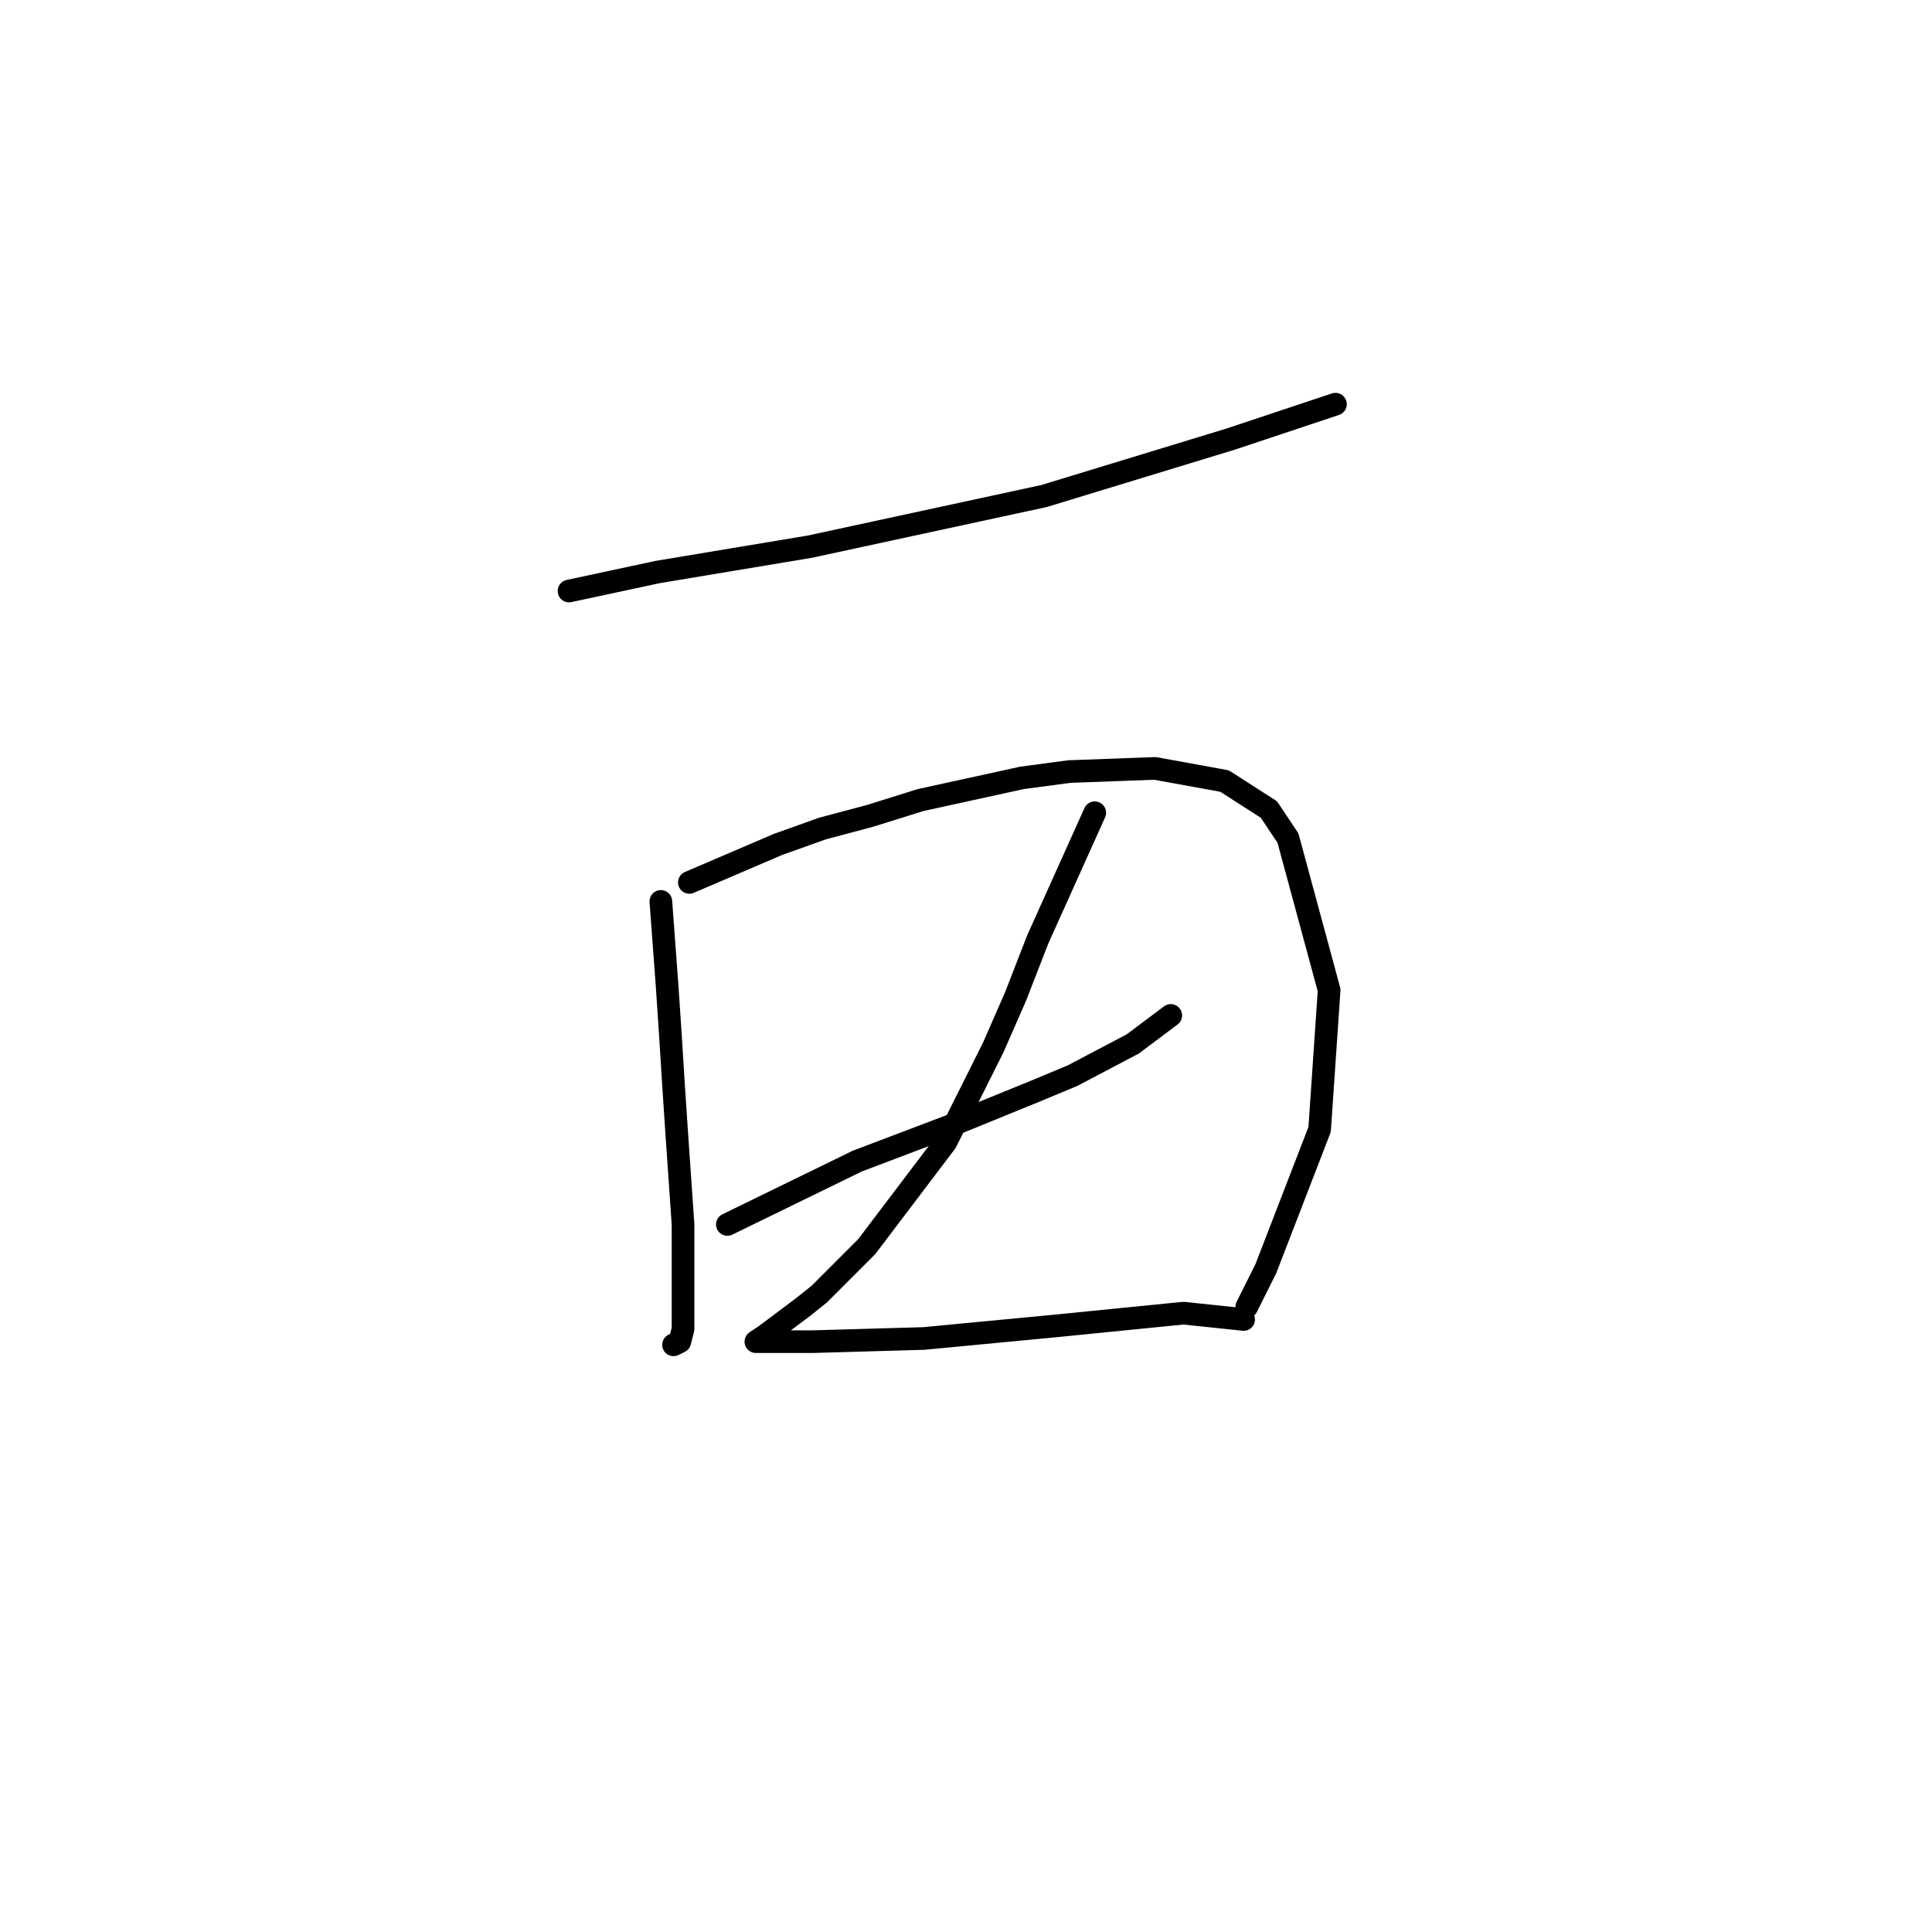 <?xml version="1.0" standalone="no"?>
    <svg width="256" height="256" xmlns="http://www.w3.org/2000/svg" version="1.1">
    <polyline stroke="black" stroke-width="3" stroke-linecap="round" fill="transparent" stroke-linejoin="round" points="75.397 78.315 87.147 75.797 97.219 74.118 107.291 72.44 138.347 65.725 163.107 58.171 173.179 54.814 176.956 53.555 176.956 53.555 " />
        <polyline stroke="black" stroke-width="3" stroke-linecap="round" fill="transparent" stroke-linejoin="round" points="87.567 119.442 88.406 130.773 88.826 137.068 89.246 143.783 89.665 150.078 90.505 162.248 90.505 171.061 90.505 176.097 90.085 177.776 89.246 178.196 89.246 178.196 " />
        <polyline stroke="black" stroke-width="3" stroke-linecap="round" fill="transparent" stroke-linejoin="round" points="91.344 116.924 103.095 111.888 108.97 109.79 115.265 108.111 121.98 106.013 135.409 103.075 141.704 102.236 153.035 101.816 162.268 103.495 168.143 107.272 170.661 111.049 176.117 131.193 174.858 149.658 167.723 168.124 165.205 173.16 165.205 173.16 " />
        <polyline stroke="black" stroke-width="3" stroke-linecap="round" fill="transparent" stroke-linejoin="round" points="96.38 162.248 113.586 153.855 125.757 149.239 137.088 144.622 142.124 142.524 150.097 138.327 155.133 134.55 155.133 134.55 " />
        <polyline stroke="black" stroke-width="3" stroke-linecap="round" fill="transparent" stroke-linejoin="round" points="145.061 107.692 137.507 124.478 134.57 132.032 131.632 138.747 125.337 151.337 114.845 165.186 108.55 171.481 106.452 173.16 101.416 176.937 100.157 177.776 100.577 177.776 107.711 177.776 122.399 177.356 140.025 175.678 156.812 173.999 164.786 174.838 164.786 174.838 " />
        </svg>
